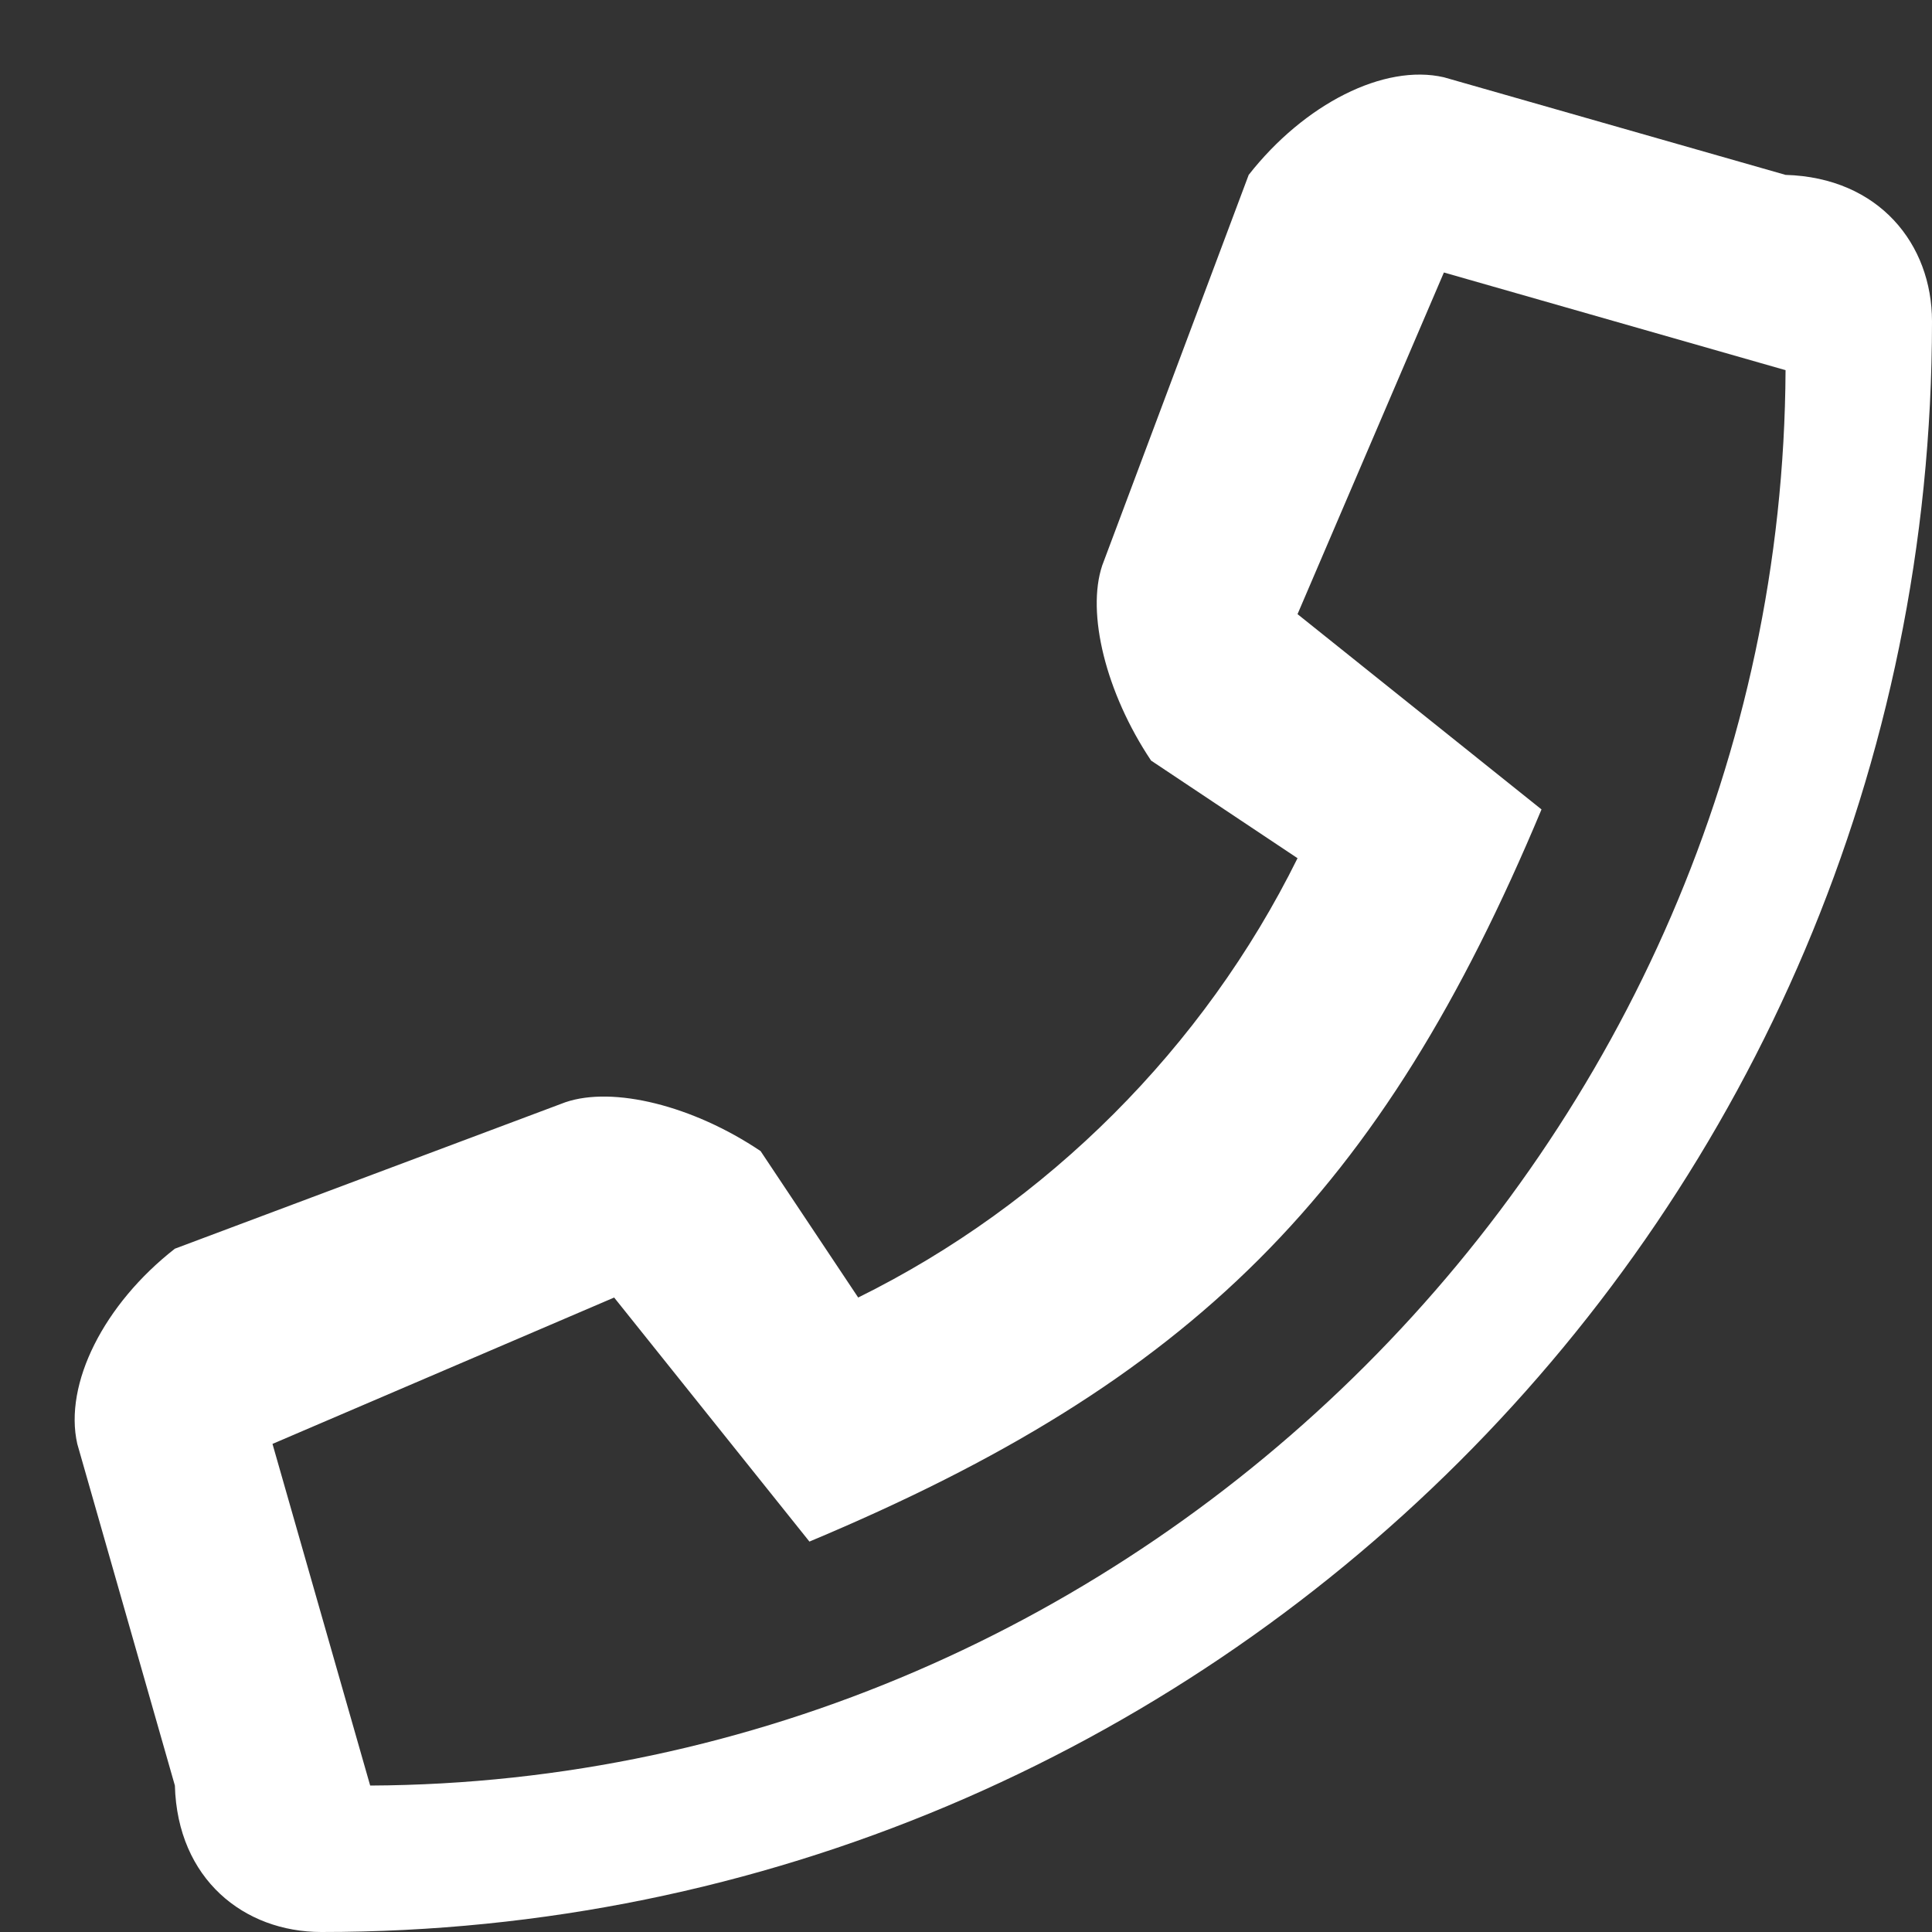 <svg width="25" height="25" viewBox="0 0 25 25" fill="none" xmlns="http://www.w3.org/2000/svg">
<rect x="0" y="0" width="25" height="25" fill="#333333" stroke="none"/>
<path fillRule="evenodd" clipRule="evenodd" d="M18.684 1L23.105 2.263C24.316 2.298 25 3.161 25 4.158C25 15.707 15.64 25.005 4.158 25C3.158 25 2.296 24.316 2.263 23.105L1 18.684C0.824 17.906 1.345 16.875 2.263 16.158L7.316 14.263C7.935 14.052 8.966 14.306 9.842 14.895L11.105 16.79C13.554 15.581 15.579 13.555 16.79 11.105L14.895 9.842C14.309 8.965 14.056 7.934 14.263 7.316L16.158 2.263C16.877 1.346 17.909 0.821 18.684 1ZM3.526 18.684L4.79 23.105C14.762 23.058 23.058 14.762 23.105 4.79L18.684 3.526L16.79 7.947L19.947 10.474C17.871 15.441 15.431 17.871 10.474 19.948L7.947 16.79L3.526 18.684Z" fill="white"/>
</svg>
